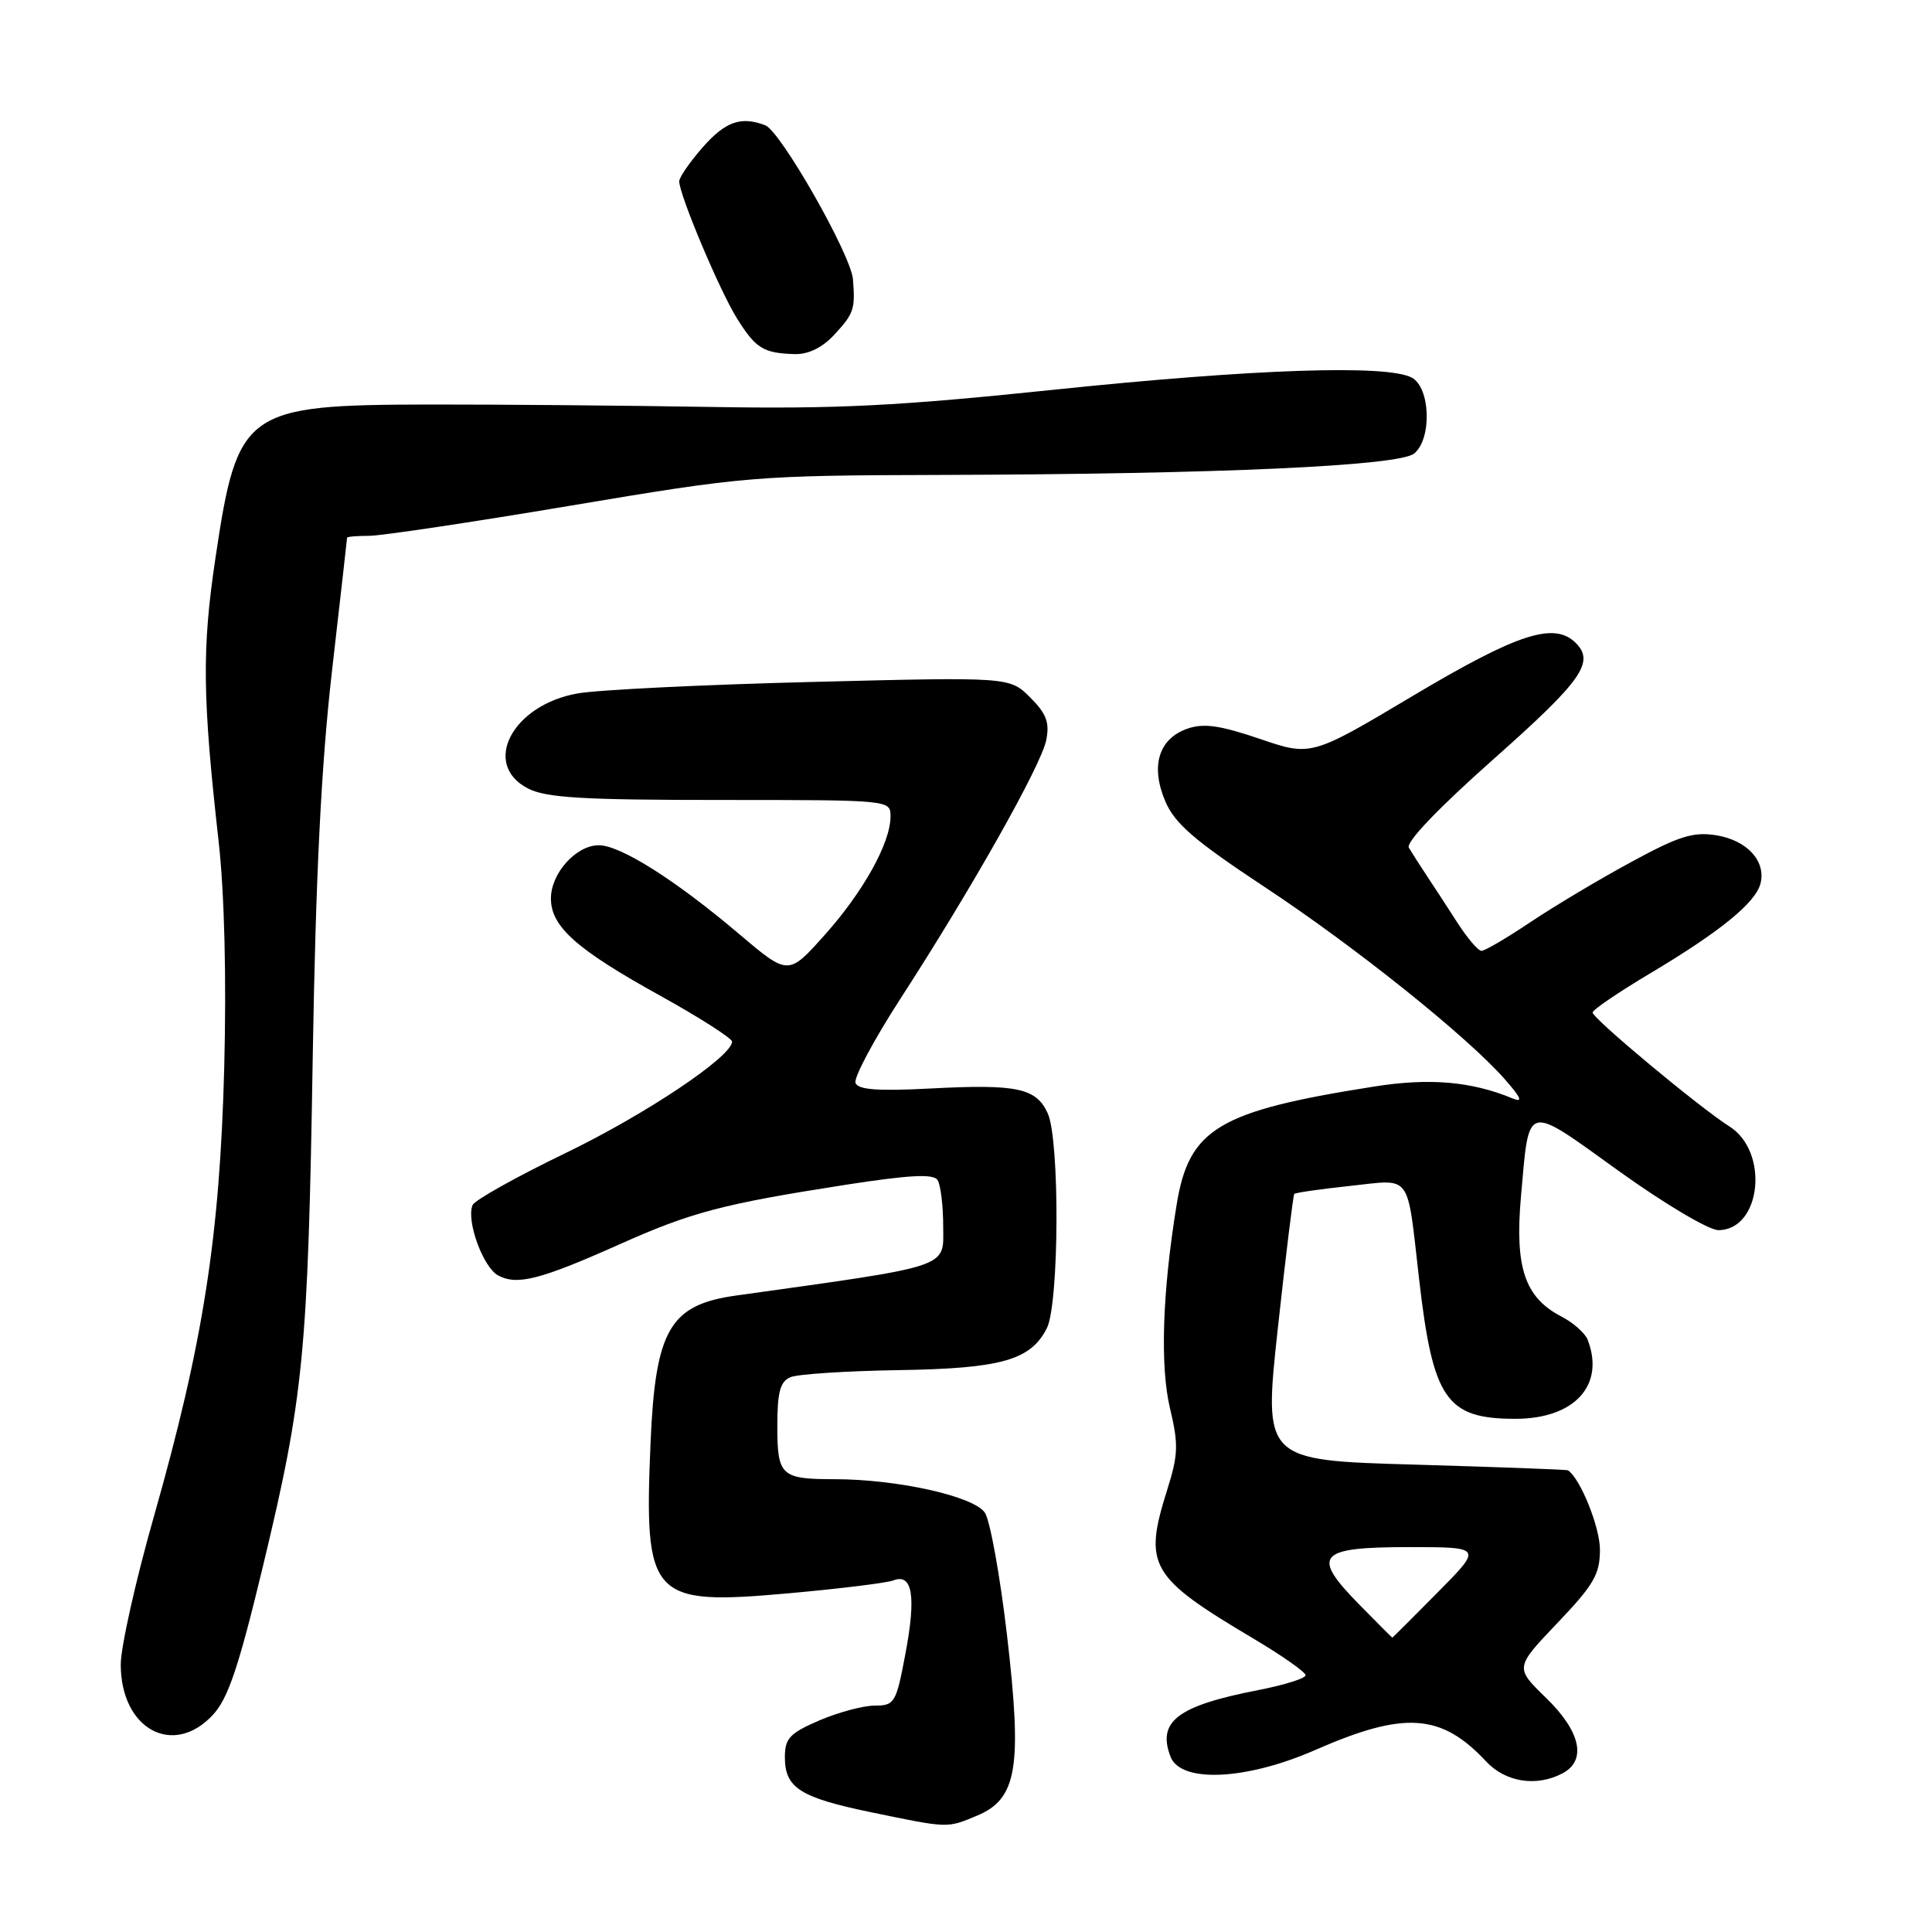 <?xml version="1.0" encoding="UTF-8" standalone="no"?>
<!DOCTYPE svg PUBLIC "-//W3C//DTD SVG 1.1//EN" "http://www.w3.org/Graphics/SVG/1.1/DTD/svg11.dtd" >
<svg xmlns="http://www.w3.org/2000/svg" xmlns:xlink="http://www.w3.org/1999/xlink" version="1.1" viewBox="0 0 256 256">
 <g >
 <path fill="currentColor"
d=" M 129.47 240.58 C 134.78 238.36 135.47 234.18 133.44 216.72 C 132.53 208.90 131.21 201.59 130.52 200.47 C 129.15 198.29 118.95 196.00 110.56 196.00 C 103.49 196.00 103.00 195.54 103.00 189.00 C 103.00 184.44 103.37 183.06 104.75 182.48 C 105.71 182.08 112.12 181.66 119.00 181.55 C 132.66 181.34 136.56 180.24 138.71 176.00 C 140.35 172.75 140.44 151.07 138.83 147.52 C 137.30 144.17 134.78 143.63 123.32 144.23 C 116.34 144.60 113.71 144.40 113.36 143.50 C 113.10 142.82 115.77 137.82 119.28 132.38 C 128.77 117.73 137.96 101.43 138.63 98.08 C 139.10 95.74 138.66 94.57 136.51 92.42 C 133.79 89.70 133.79 89.70 107.65 90.36 C 93.27 90.72 79.28 91.40 76.56 91.88 C 67.89 93.39 63.76 101.27 69.95 104.47 C 72.34 105.71 77.19 106.00 95.45 106.00 C 117.97 106.00 118.00 106.00 118.00 108.18 C 118.00 111.69 114.38 118.19 109.23 123.94 C 104.45 129.28 104.45 129.28 97.91 123.74 C 89.52 116.62 82.21 112.00 79.34 112.00 C 76.34 112.00 73.00 115.71 73.00 119.05 C 73.00 122.78 76.36 125.78 87.45 131.92 C 92.70 134.83 97.00 137.58 97.00 138.02 C 97.00 140.00 85.51 147.69 74.81 152.85 C 68.38 155.96 62.89 159.03 62.62 159.68 C 61.75 161.73 64.01 167.94 66.02 169.01 C 68.52 170.35 71.60 169.56 82.00 164.92 C 91.61 160.62 95.71 159.54 112.00 157.00 C 120.51 155.68 123.69 155.51 124.23 156.36 C 124.64 156.99 124.98 159.78 124.98 162.57 C 125.00 168.06 126.22 167.66 97.50 171.67 C 88.75 172.90 86.84 176.19 86.20 191.18 C 85.33 211.80 86.19 212.75 104.39 211.13 C 111.20 210.52 117.50 209.75 118.38 209.41 C 120.91 208.44 121.41 211.51 119.98 219.09 C 118.75 225.65 118.54 226.00 115.92 226.00 C 114.41 226.00 111.10 226.88 108.58 227.96 C 104.64 229.66 104.00 230.33 104.00 232.84 C 104.00 236.90 106.01 238.18 115.36 240.12 C 125.75 242.27 125.45 242.26 129.47 240.58 Z  M 207.07 234.96 C 210.28 233.24 209.44 229.42 204.86 224.98 C 200.73 220.97 200.73 220.97 206.36 215.06 C 211.20 209.98 212.00 208.61 212.00 205.32 C 211.99 202.33 209.41 195.92 207.76 194.82 C 207.62 194.73 198.48 194.39 187.46 194.07 C 167.42 193.50 167.42 193.50 169.32 176.00 C 170.37 166.38 171.35 158.37 171.50 158.20 C 171.64 158.04 174.96 157.56 178.88 157.14 C 187.18 156.26 186.39 155.20 188.04 169.50 C 189.87 185.44 191.64 188.00 200.80 188.00 C 208.62 188.00 212.69 183.56 210.38 177.54 C 210.04 176.65 208.47 175.26 206.90 174.45 C 202.05 171.94 200.71 167.97 201.53 158.62 C 202.65 145.99 201.98 146.17 214.45 155.13 C 220.47 159.46 226.42 163.00 227.68 163.00 C 233.38 163.00 234.48 152.59 229.13 149.24 C 225.24 146.79 211.00 134.93 211.03 134.16 C 211.04 133.80 214.44 131.49 218.58 129.02 C 227.88 123.48 232.60 119.65 233.27 117.09 C 234.04 114.12 231.51 111.34 227.41 110.68 C 224.37 110.19 222.46 110.78 216.13 114.23 C 211.93 116.50 205.94 120.08 202.80 122.18 C 199.67 124.28 196.75 126.00 196.30 125.99 C 195.86 125.99 194.42 124.30 193.10 122.24 C 191.78 120.18 189.95 117.38 189.03 116.00 C 188.12 114.62 187.06 112.97 186.68 112.33 C 186.25 111.61 190.61 107.05 197.99 100.51 C 209.61 90.20 211.34 87.74 208.80 85.20 C 205.96 82.36 201.14 83.92 187.37 92.11 C 173.75 100.23 173.75 100.23 166.92 97.90 C 161.62 96.10 159.48 95.80 157.32 96.56 C 153.52 97.89 152.42 101.52 154.41 106.18 C 155.66 109.13 158.27 111.38 167.51 117.49 C 179.56 125.44 194.43 137.35 199.41 143.02 C 201.58 145.50 201.84 146.14 200.41 145.54 C 194.96 143.29 189.44 142.81 182.10 143.97 C 161.43 147.22 157.55 149.54 155.91 159.63 C 154.01 171.27 153.70 181.07 155.04 186.65 C 156.17 191.38 156.12 192.77 154.67 197.38 C 151.48 207.48 152.33 208.95 166.08 217.12 C 169.89 219.38 173.00 221.57 173.00 221.98 C 173.00 222.39 170.19 223.27 166.75 223.94 C 156.03 226.03 153.32 228.08 155.09 232.75 C 156.43 236.30 165.11 235.90 174.28 231.88 C 186.09 226.70 190.96 227.02 196.92 233.40 C 199.50 236.17 203.63 236.80 207.07 234.96 Z  M 28.19 227.25 C 30.22 225.08 31.62 220.93 34.85 207.50 C 40.25 185.03 40.80 179.41 41.44 140.00 C 41.83 116.18 42.56 101.44 43.98 89.00 C 45.08 79.38 45.99 71.39 45.99 71.25 C 46.00 71.11 47.31 71.00 48.91 71.00 C 50.51 71.00 62.53 69.20 75.62 67.00 C 98.92 63.09 99.97 63.00 124.96 62.93 C 161.50 62.82 185.41 61.74 187.39 60.09 C 189.76 58.13 189.54 51.36 187.07 50.04 C 183.79 48.28 166.18 48.88 139.76 51.63 C 118.98 53.80 110.87 54.21 94.00 53.92 C 82.72 53.73 66.08 53.59 57.00 53.60 C 32.37 53.65 31.48 54.28 28.54 74.00 C 26.75 86.00 26.82 92.37 28.97 111.50 C 29.74 118.37 30.02 129.64 29.71 141.50 C 29.12 163.93 26.92 177.97 20.41 200.88 C 17.98 209.40 16.00 218.26 16.00 220.55 C 16.00 229.10 22.92 232.90 28.19 227.25 Z  M 110.55 44.35 C 113.14 41.55 113.34 40.97 113.02 37.00 C 112.76 33.75 103.44 17.38 101.40 16.60 C 98.19 15.37 96.12 16.10 93.10 19.53 C 91.40 21.48 90.00 23.50 90.00 24.02 C 90.00 25.79 95.33 38.46 97.63 42.15 C 100.13 46.17 101.15 46.80 105.30 46.92 C 107.11 46.97 108.96 46.07 110.55 44.35 Z  M 180.07 212.57 C 173.68 206.06 174.61 205.00 186.69 205.00 C 196.44 205.00 196.44 205.00 190.50 211.00 C 187.23 214.30 184.53 217.00 184.49 217.00 C 184.45 217.00 182.46 215.01 180.07 212.57 Z "/>
</g>
</svg>